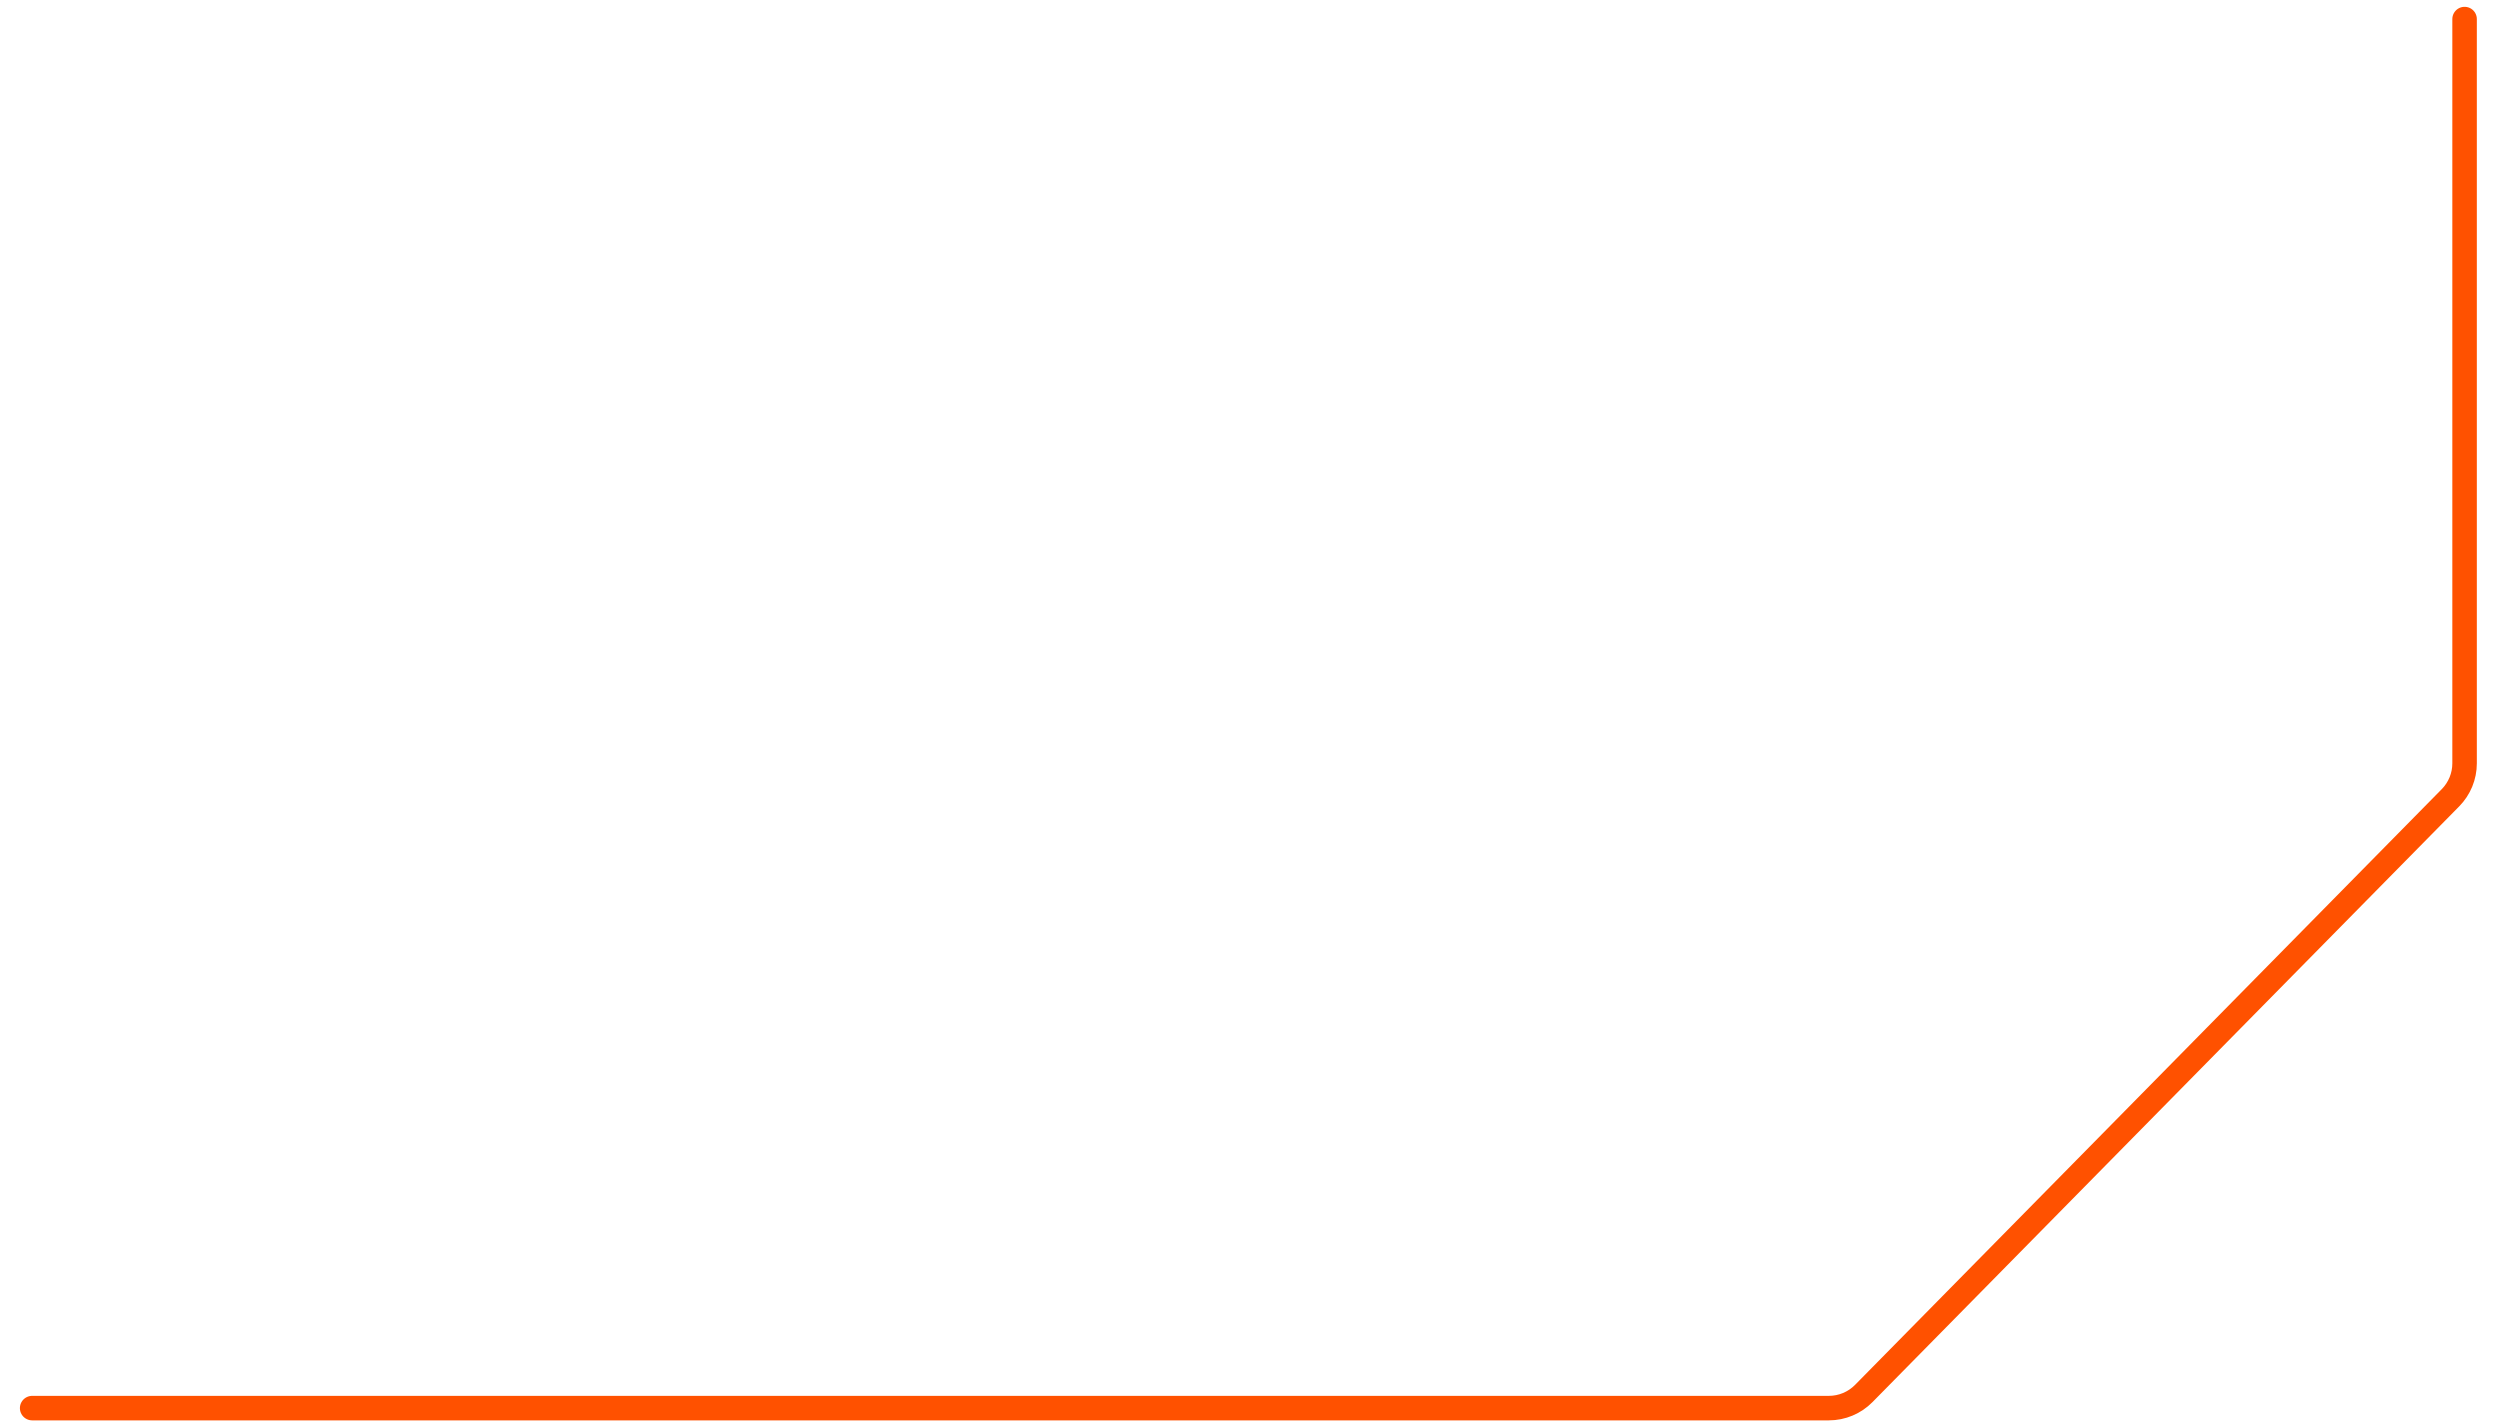<svg width="102" height="58" viewBox="0 0 102 58" fill="none" xmlns="http://www.w3.org/2000/svg">
<path d="M100.555 0.778V31.145C100.555 31.67 100.348 32.174 99.98 32.548L76.042 56.854C75.666 57.236 75.153 57.451 74.617 57.451H1.312" stroke="#FF5100" stroke-linecap="round" stroke-linejoin="round"/>
</svg>

